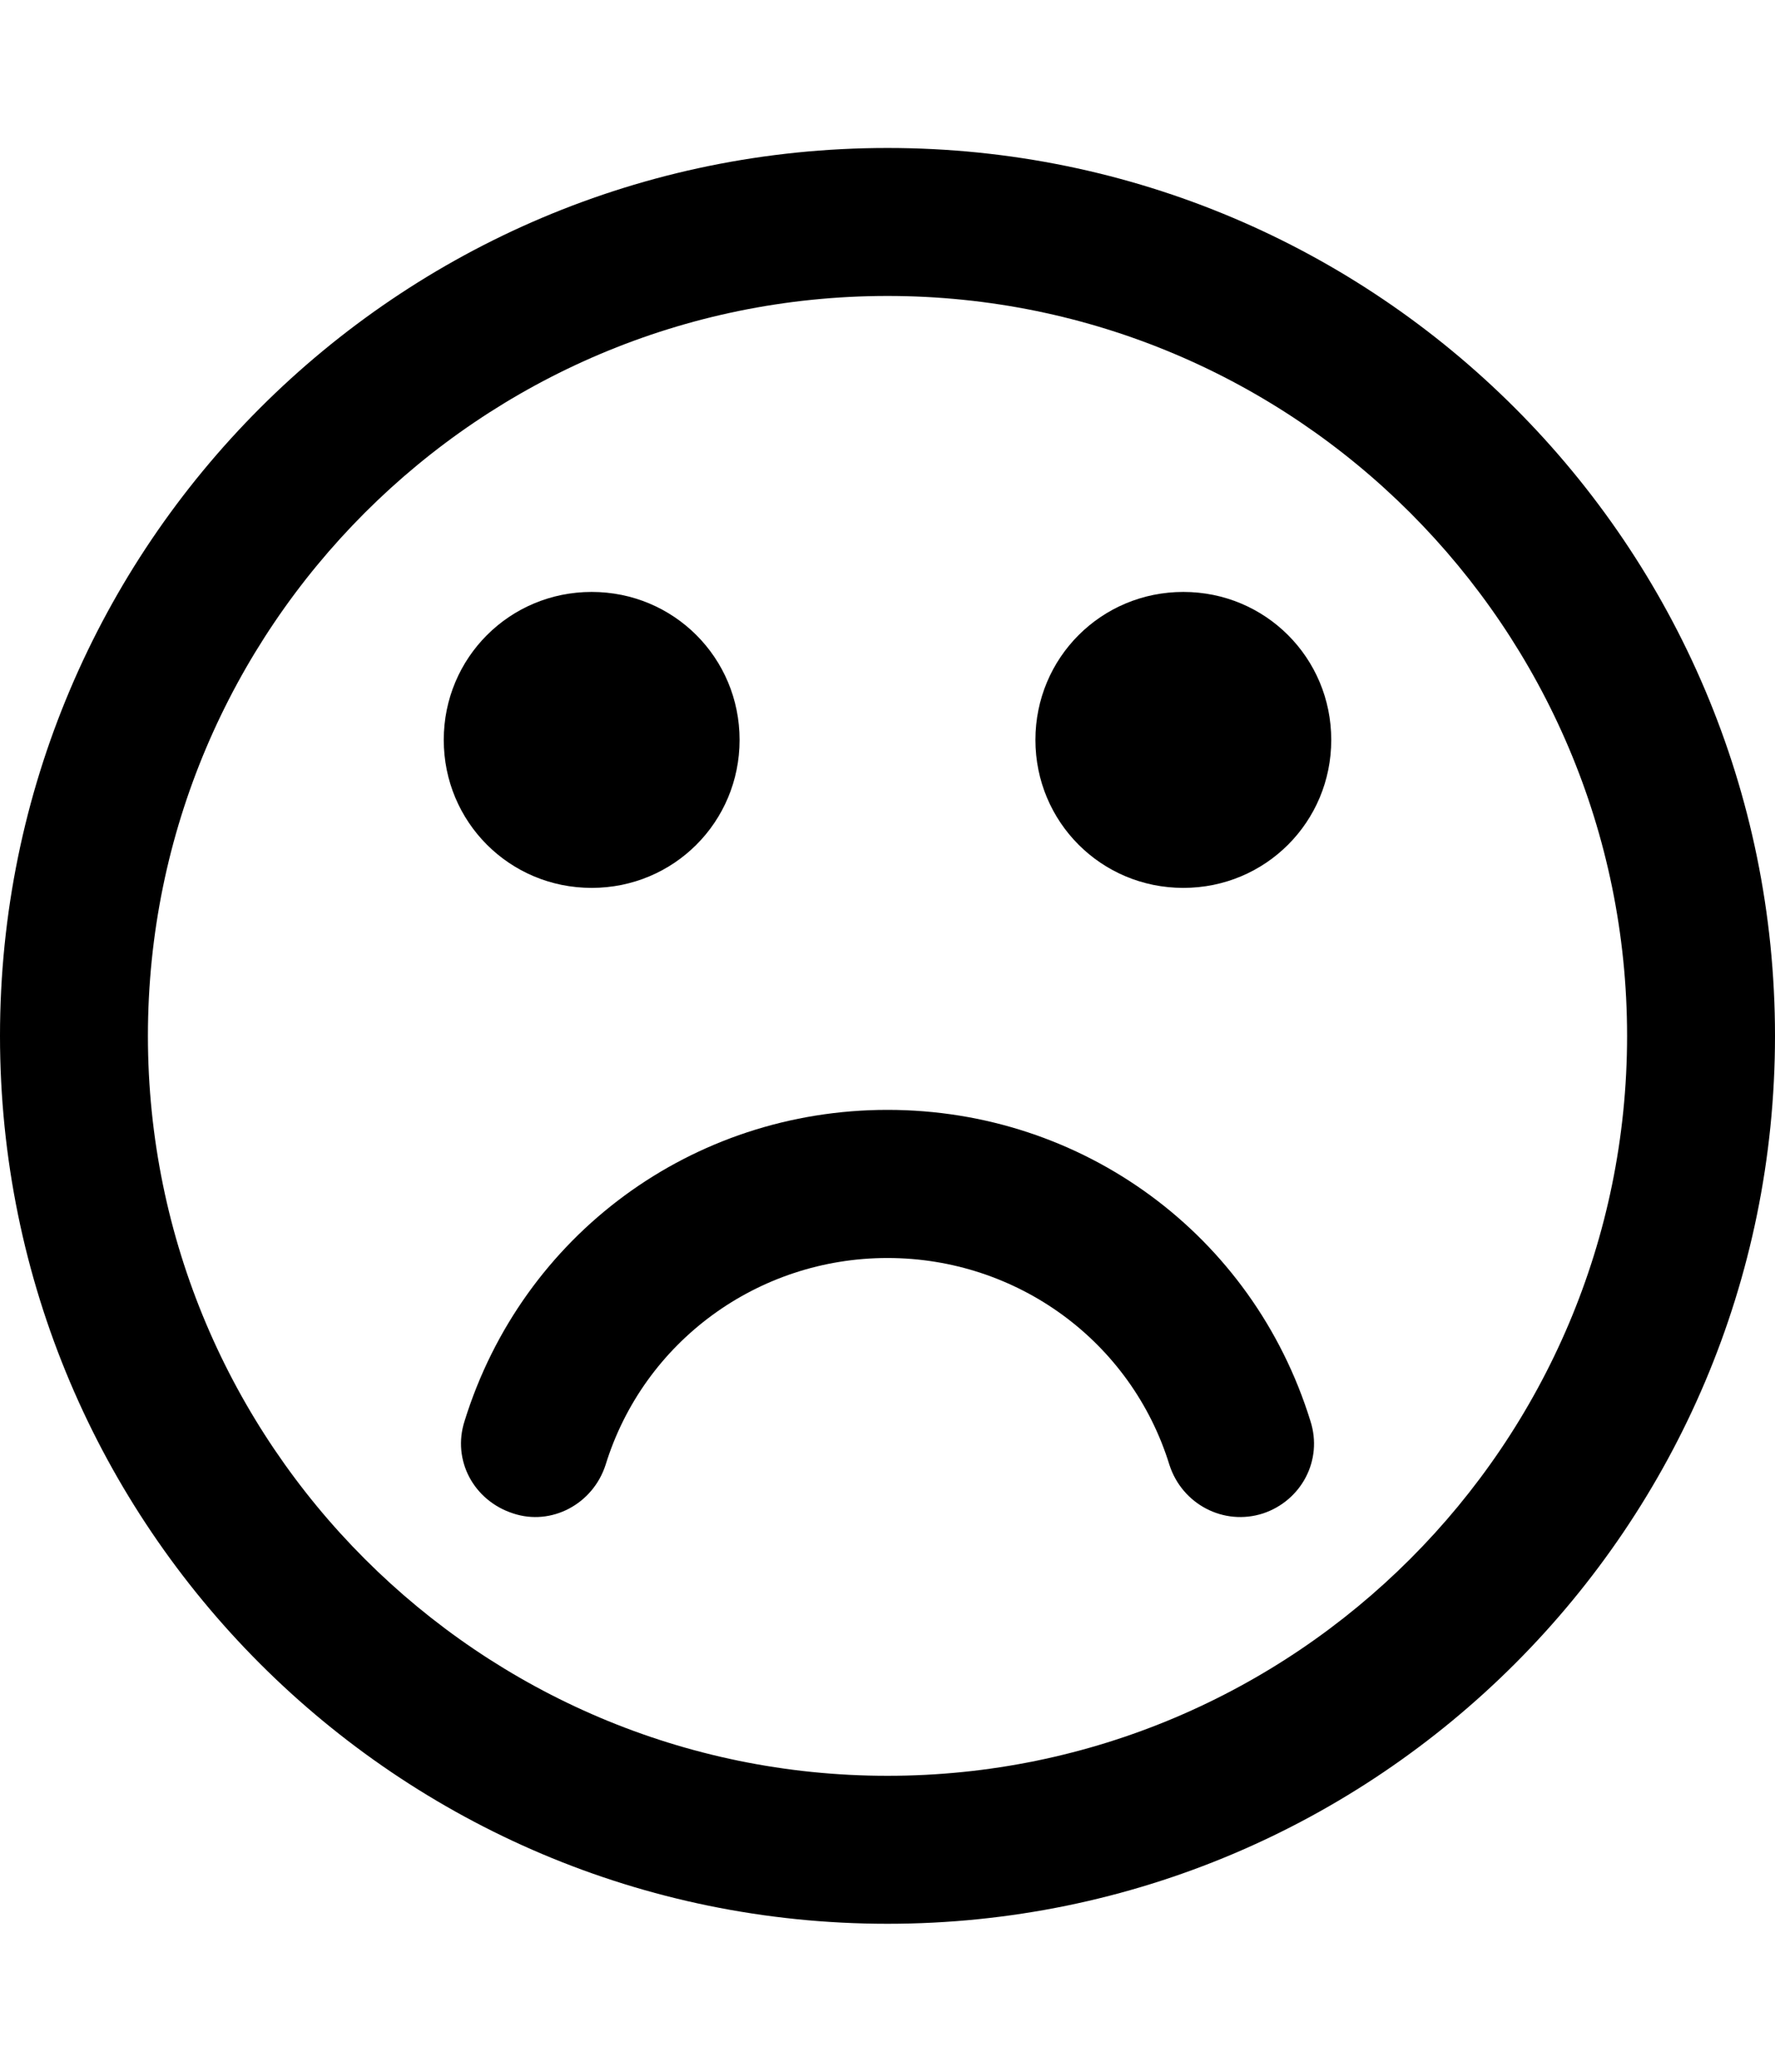 <!-- Generated by IcoMoon.io -->
<svg version="1.1" xmlns="http://www.w3.org/2000/svg" width="12" height="14" viewBox="0 0 12 14">
<title>frown-o</title>
<path d="M8.859 9.602c0.086 0.266-0.062 0.539-0.32 0.625-0.266 0.086-0.547-0.062-0.633-0.328-0.258-0.836-1.031-1.398-1.906-1.398s-1.648 0.563-1.906 1.398c-0.086 0.266-0.367 0.414-0.625 0.328-0.266-0.086-0.414-0.359-0.328-0.625 0.391-1.258 1.539-2.102 2.859-2.102s2.469 0.844 2.859 2.102zM5 5c0 0.555-0.445 1-1 1s-1-0.445-1-1 0.445-1 1-1 1 0.445 1 1zM9 5c0 0.555-0.445 1-1 1s-1-0.445-1-1 0.445-1 1-1 1 0.445 1 1zM11 7c0-2.758-2.242-5-5-5s-5 2.242-5 5 2.242 5 5 5 5-2.242 5-5zM12 7c0 3.313-2.687 6-6 6s-6-2.687-6-6 2.687-6 6-6 6 2.687 6 6z"></path>
</svg>
